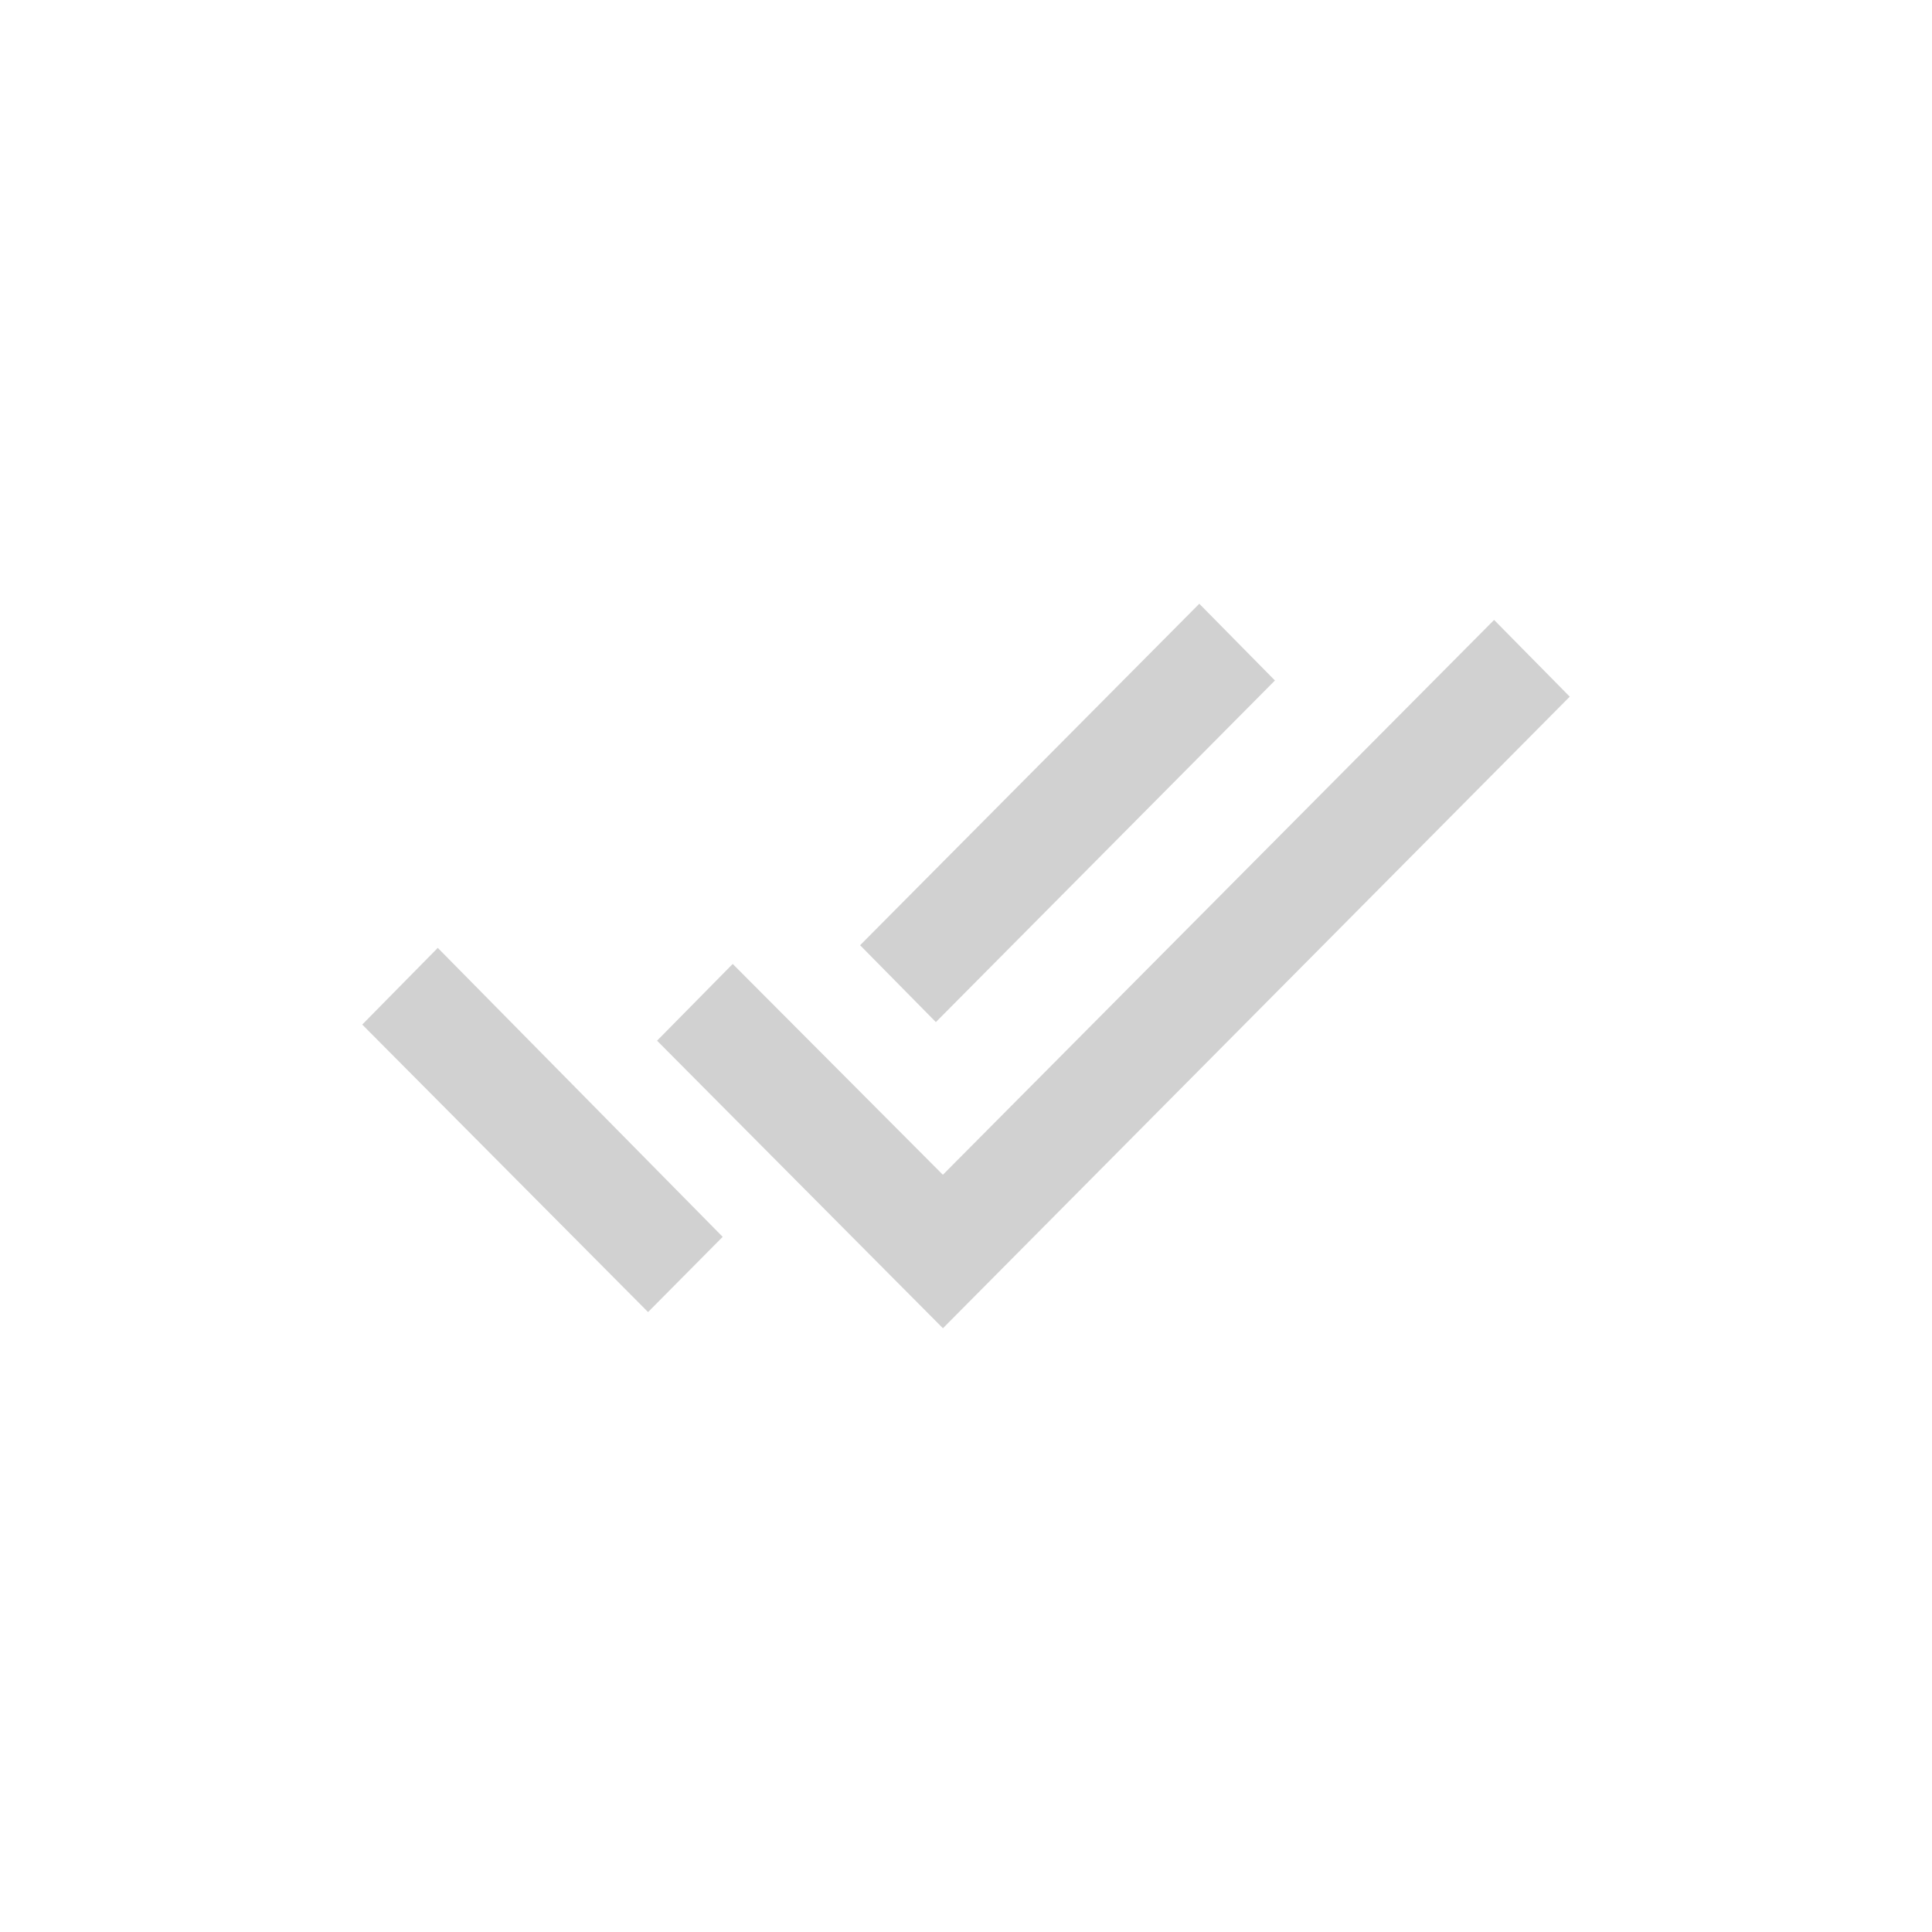 <?xml version="1.0" encoding="utf-8"?>
<svg fill="#d1d1d1" viewBox="0 0 32 32" xmlns="http://www.w3.org/2000/svg">
  <path d="M 12.136 15.966 L 10.883 17.237 L 15.618 22 L 26 11.539 L 24.747 10.268 L 15.617 19.458 L 12.136 15.966 Z M 14.246 15.656 L 15.501 16.929 L 21.117 11.271 L 19.864 10 L 14.246 15.656 Z M 11.97 20.486 L 7.251 15.7 L 6 16.97 L 10.734 21.732 L 11.97 20.486 Z" fill-rule="evenodd"/>
</svg>
